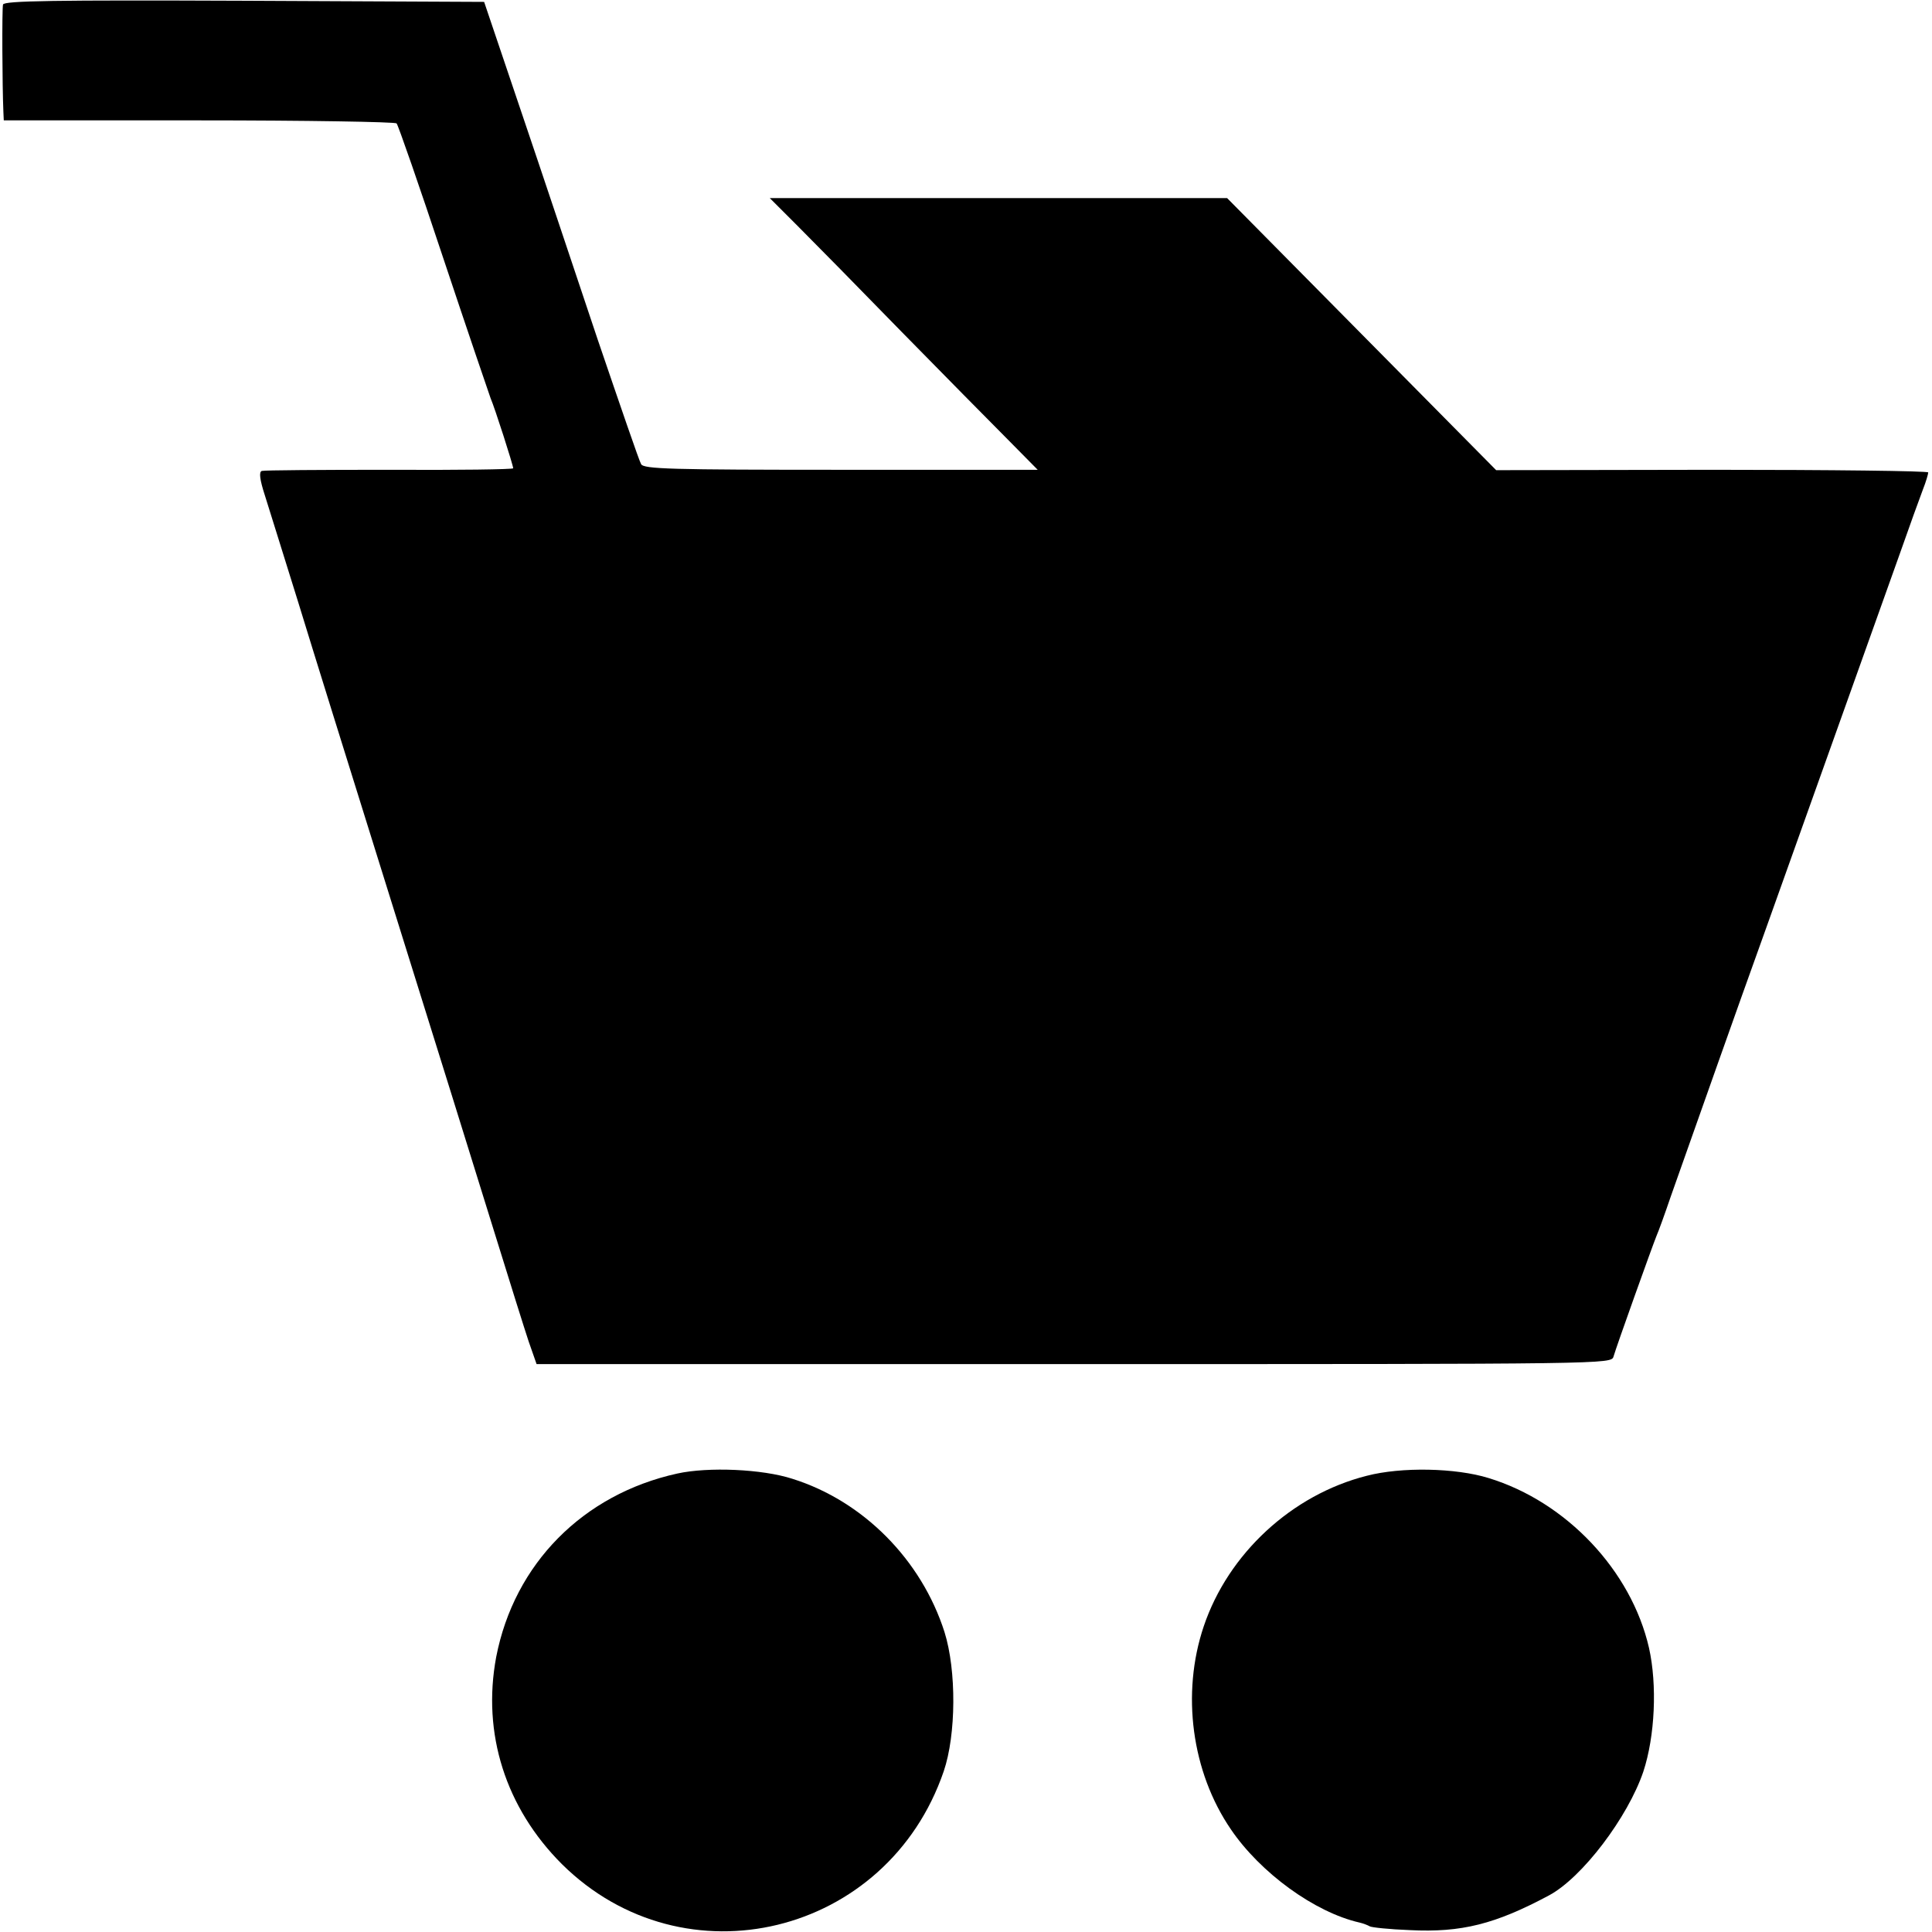 <?xml version="1.0" standalone="no"?>
<!DOCTYPE svg PUBLIC "-//W3C//DTD SVG 20010904//EN"
 "http://www.w3.org/TR/2001/REC-SVG-20010904/DTD/svg10.dtd">
<svg version="1.0" xmlns="http://www.w3.org/2000/svg"
 width="512pt" height="512pt" viewBox="0 0 512 512"
 preserveAspectRatio="xMidYMid meet">
<g transform="translate(0,512) scale(0.1,-0.1)"
fill="#000000" stroke="none">
<path d="M8 5108 c-3 -11 -2 -217 1 -285 l1 -22 517 0 c284 0 520 -4 524 -8 4
-4 60 -165 124 -358 64 -192 121 -359 125 -370 11 -25 60 -178 60 -186 0 -3
-147 -5 -328 -4 -180 0 -332 -1 -338 -3 -8 -2 -6 -22 8 -65 11 -34 50 -161 88
-282 37 -121 133 -429 213 -685 192 -615 223 -714 307 -985 39 -126 80 -257
91 -290 l21 -60 1424 0 c1419 0 1424 0 1430 20 7 25 103 293 114 320 5 11 22
58 38 105 85 240 163 462 253 712 98 274 253 709 351 983 27 77 56 157 64 178
8 20 14 41 14 45 0 4 -258 7 -572 7 l-573 -1 -357 361 -356 360 -606 0 -606 0
75 -75 c41 -41 165 -167 275 -280 111 -113 237 -241 281 -285 l79 -80 -521 0
c-453 0 -523 2 -530 15 -5 8 -56 157 -115 330 -58 173 -149 446 -203 605 l-98
290 -636 3 c-503 2 -636 0 -639 -10z"/>
<path d="M1795 1215 c-250 -55 -432 -239 -480 -486 -38 -203 25 -400 174 -549
324 -321 863 -190 1012 246 33 97 34 267 2 369 -61 191 -215 347 -403 406 -80
26 -223 32 -305 14z"/>
<path d="M3622 1209 c-198 -50 -367 -206 -432 -399 -60 -178 -32 -386 72 -538
78 -115 222 -220 341 -247 9 -2 22 -7 27 -10 5 -3 53 -8 106 -10 137 -7 227
16 369 92 88 47 209 207 250 328 31 94 37 230 15 328 -47 205 -219 387 -425
450 -87 27 -231 30 -323 6z"/>
</g>
</svg>
